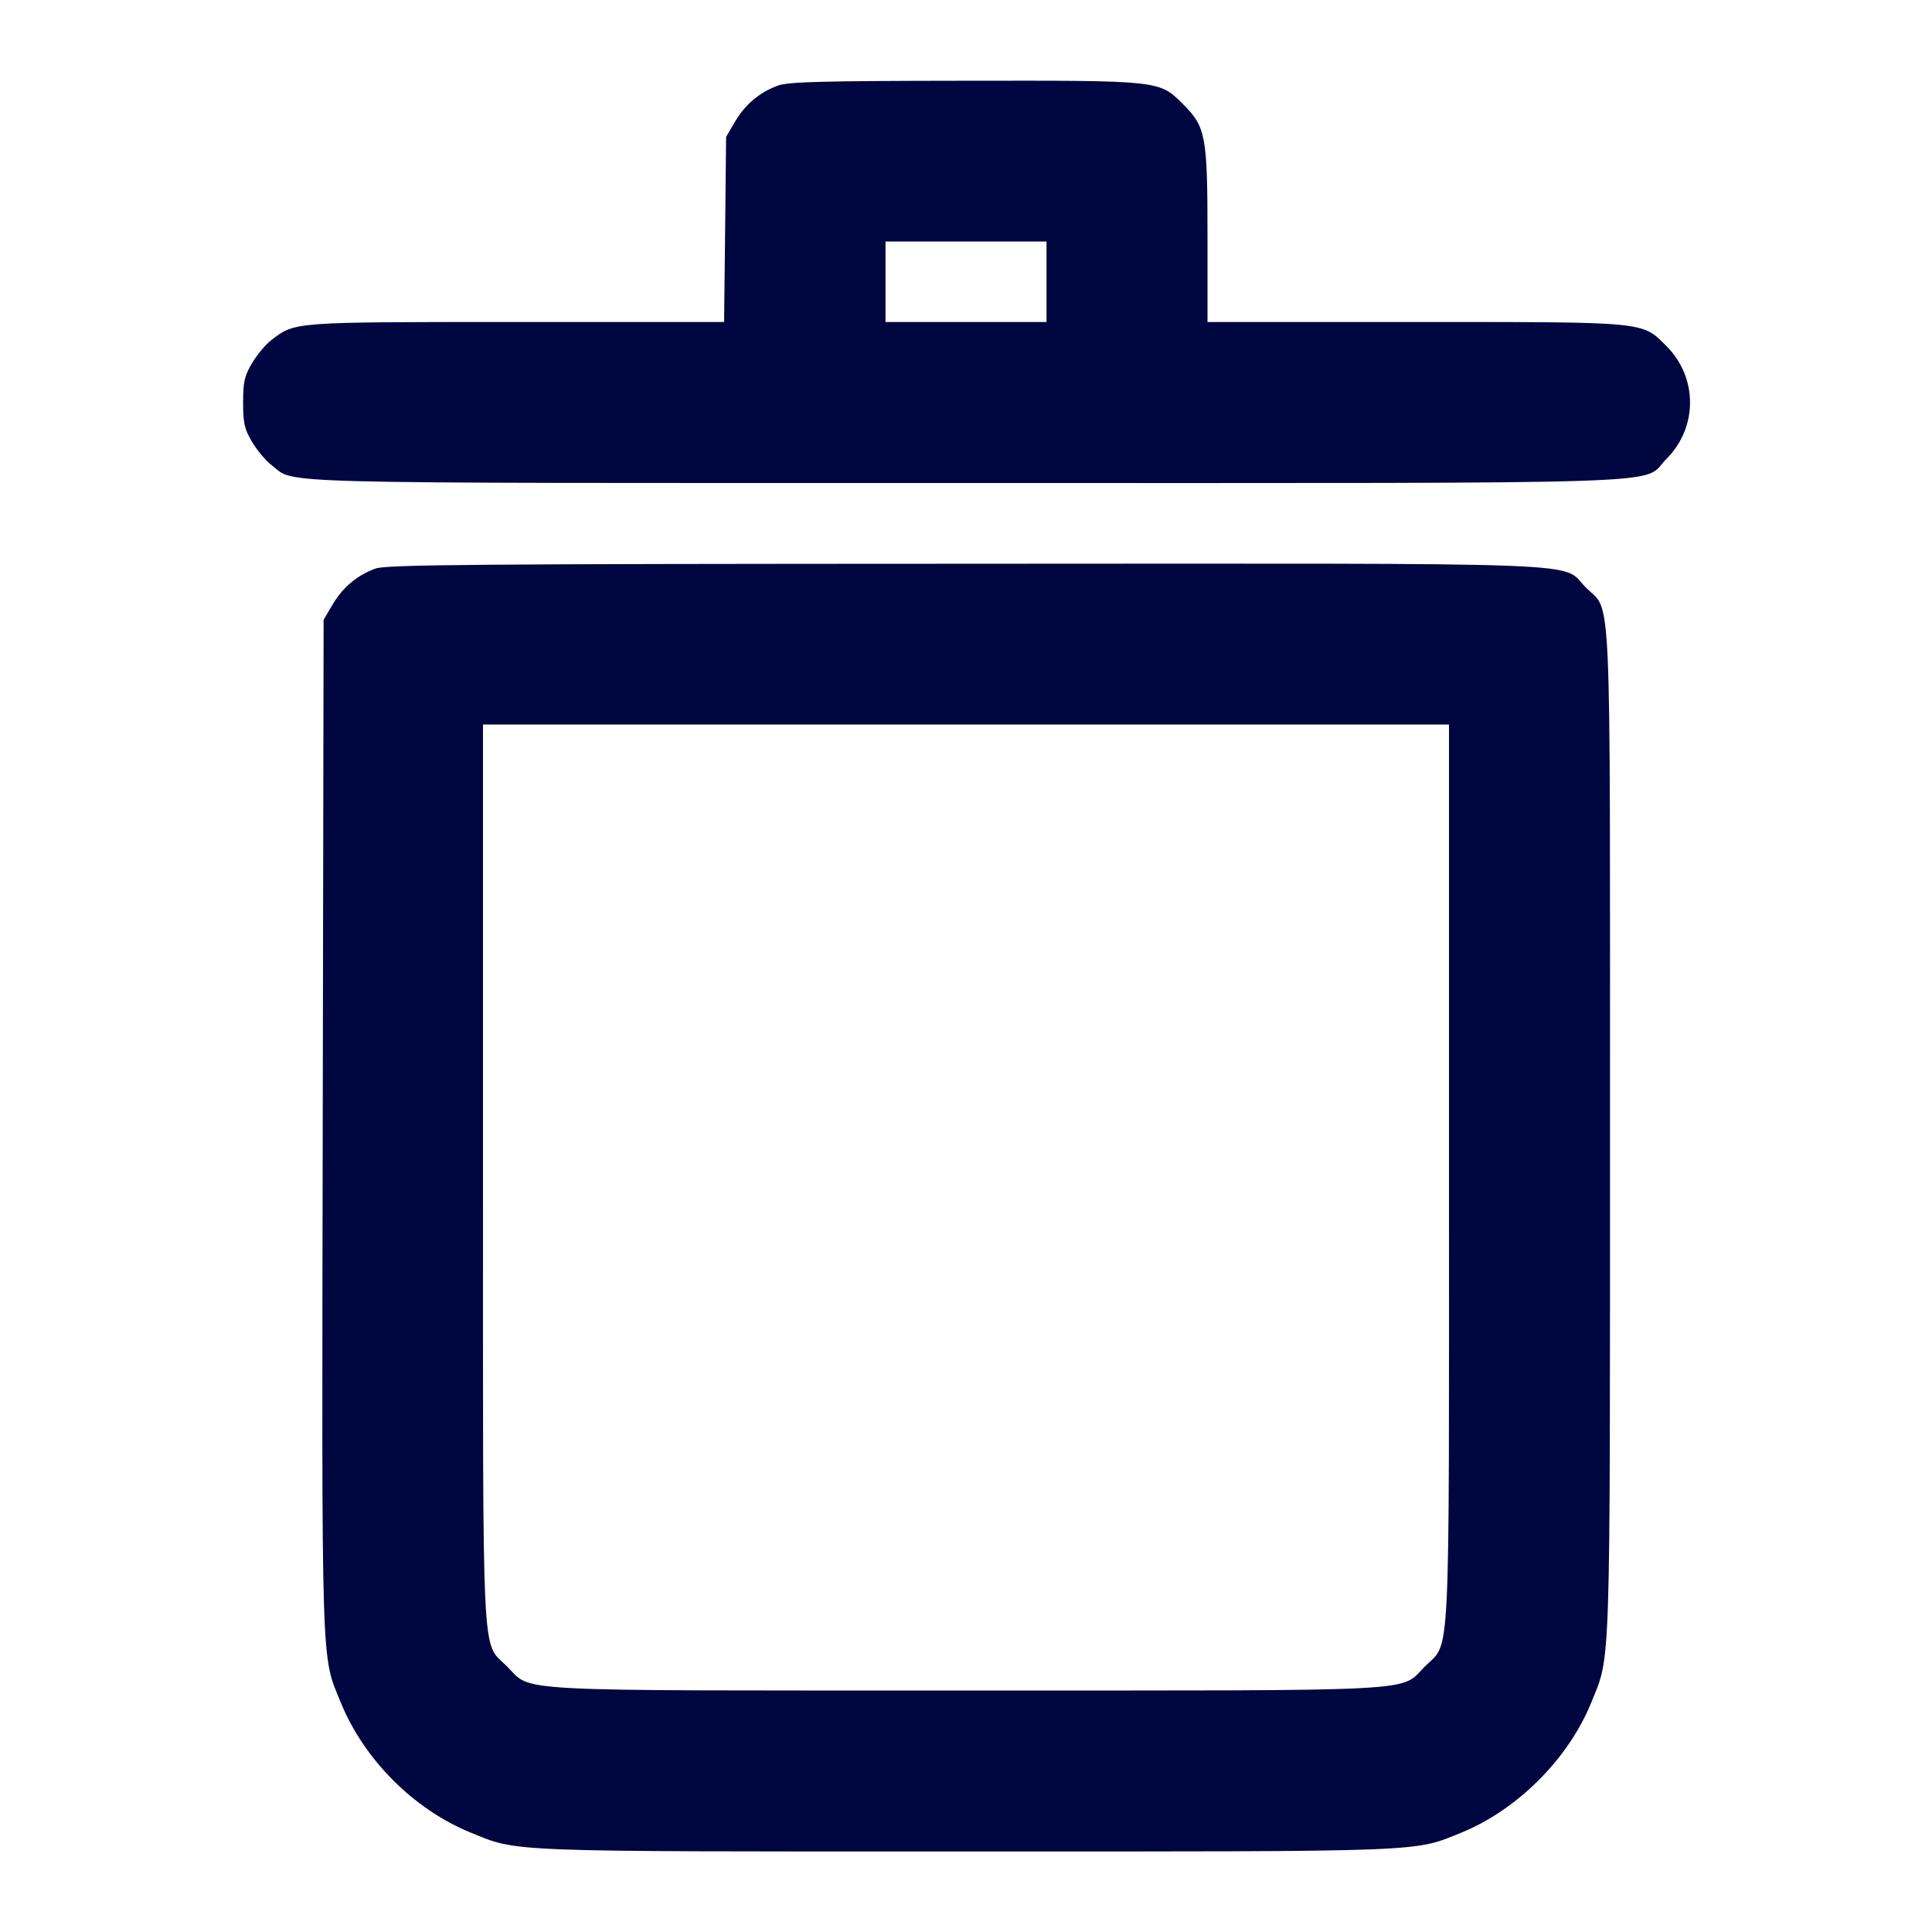 <svg xmlns="http://www.w3.org/2000/svg" width="24" height="24" fill="currentColor" class="mmi mmi-trashcan-v4" viewBox="0 0 24 24"><path d="M9.664 1.063 C 9.436 1.146,9.257 1.297,9.131 1.511 L 9.020 1.700 9.008 2.850 L 8.995 4.000 6.423 4.000 C 3.631 4.000,3.668 3.997,3.374 4.222 C 3.301 4.277,3.192 4.408,3.131 4.511 C 3.036 4.672,3.020 4.744,3.020 5.000 C 3.020 5.256,3.036 5.328,3.131 5.489 C 3.192 5.592,3.301 5.723,3.374 5.778 C 3.684 6.015,3.106 6.000,11.998 6.000 C 21.144 6.000,20.376 6.026,20.701 5.701 C 21.092 5.310,21.092 4.690,20.701 4.299 C 20.394 3.992,20.477 4.000,17.573 4.000 L 15.000 4.000 15.000 2.927 C 15.000 1.692,14.979 1.577,14.701 1.299 C 14.398 0.996,14.430 1.000,11.983 1.003 C 10.210 1.005,9.792 1.016,9.664 1.063 M13.000 3.500 L 13.000 4.000 12.000 4.000 L 11.000 4.000 11.000 3.500 L 11.000 3.000 12.000 3.000 L 13.000 3.000 13.000 3.500 M4.664 7.063 C 4.436 7.146,4.257 7.297,4.131 7.511 L 4.020 7.700 4.009 13.980 C 3.997 20.866,3.987 20.545,4.233 21.149 C 4.521 21.857,5.142 22.479,5.849 22.766 C 6.444 23.008,6.221 23.000,12.000 23.000 C 17.777 23.000,17.556 23.008,18.150 22.767 C 18.850 22.482,19.482 21.850,19.767 21.150 C 20.010 20.551,20.000 20.869,20.000 14.069 C 20.000 7.089,20.024 7.621,19.701 7.299 C 19.377 6.975,20.026 7.000,11.983 7.003 C 5.871 7.005,4.797 7.014,4.664 7.063 M18.000 14.573 C 18.000 20.834,18.022 20.380,17.701 20.701 C 17.381 21.021,17.783 21.000,12.000 21.000 C 6.217 21.000,6.619 21.021,6.299 20.701 C 5.978 20.380,6.000 20.834,6.000 14.573 L 6.000 9.000 12.000 9.000 L 18.000 9.000 18.000 14.573 " fill="#000640" stroke="none" fill-rule="evenodd"></path></svg>